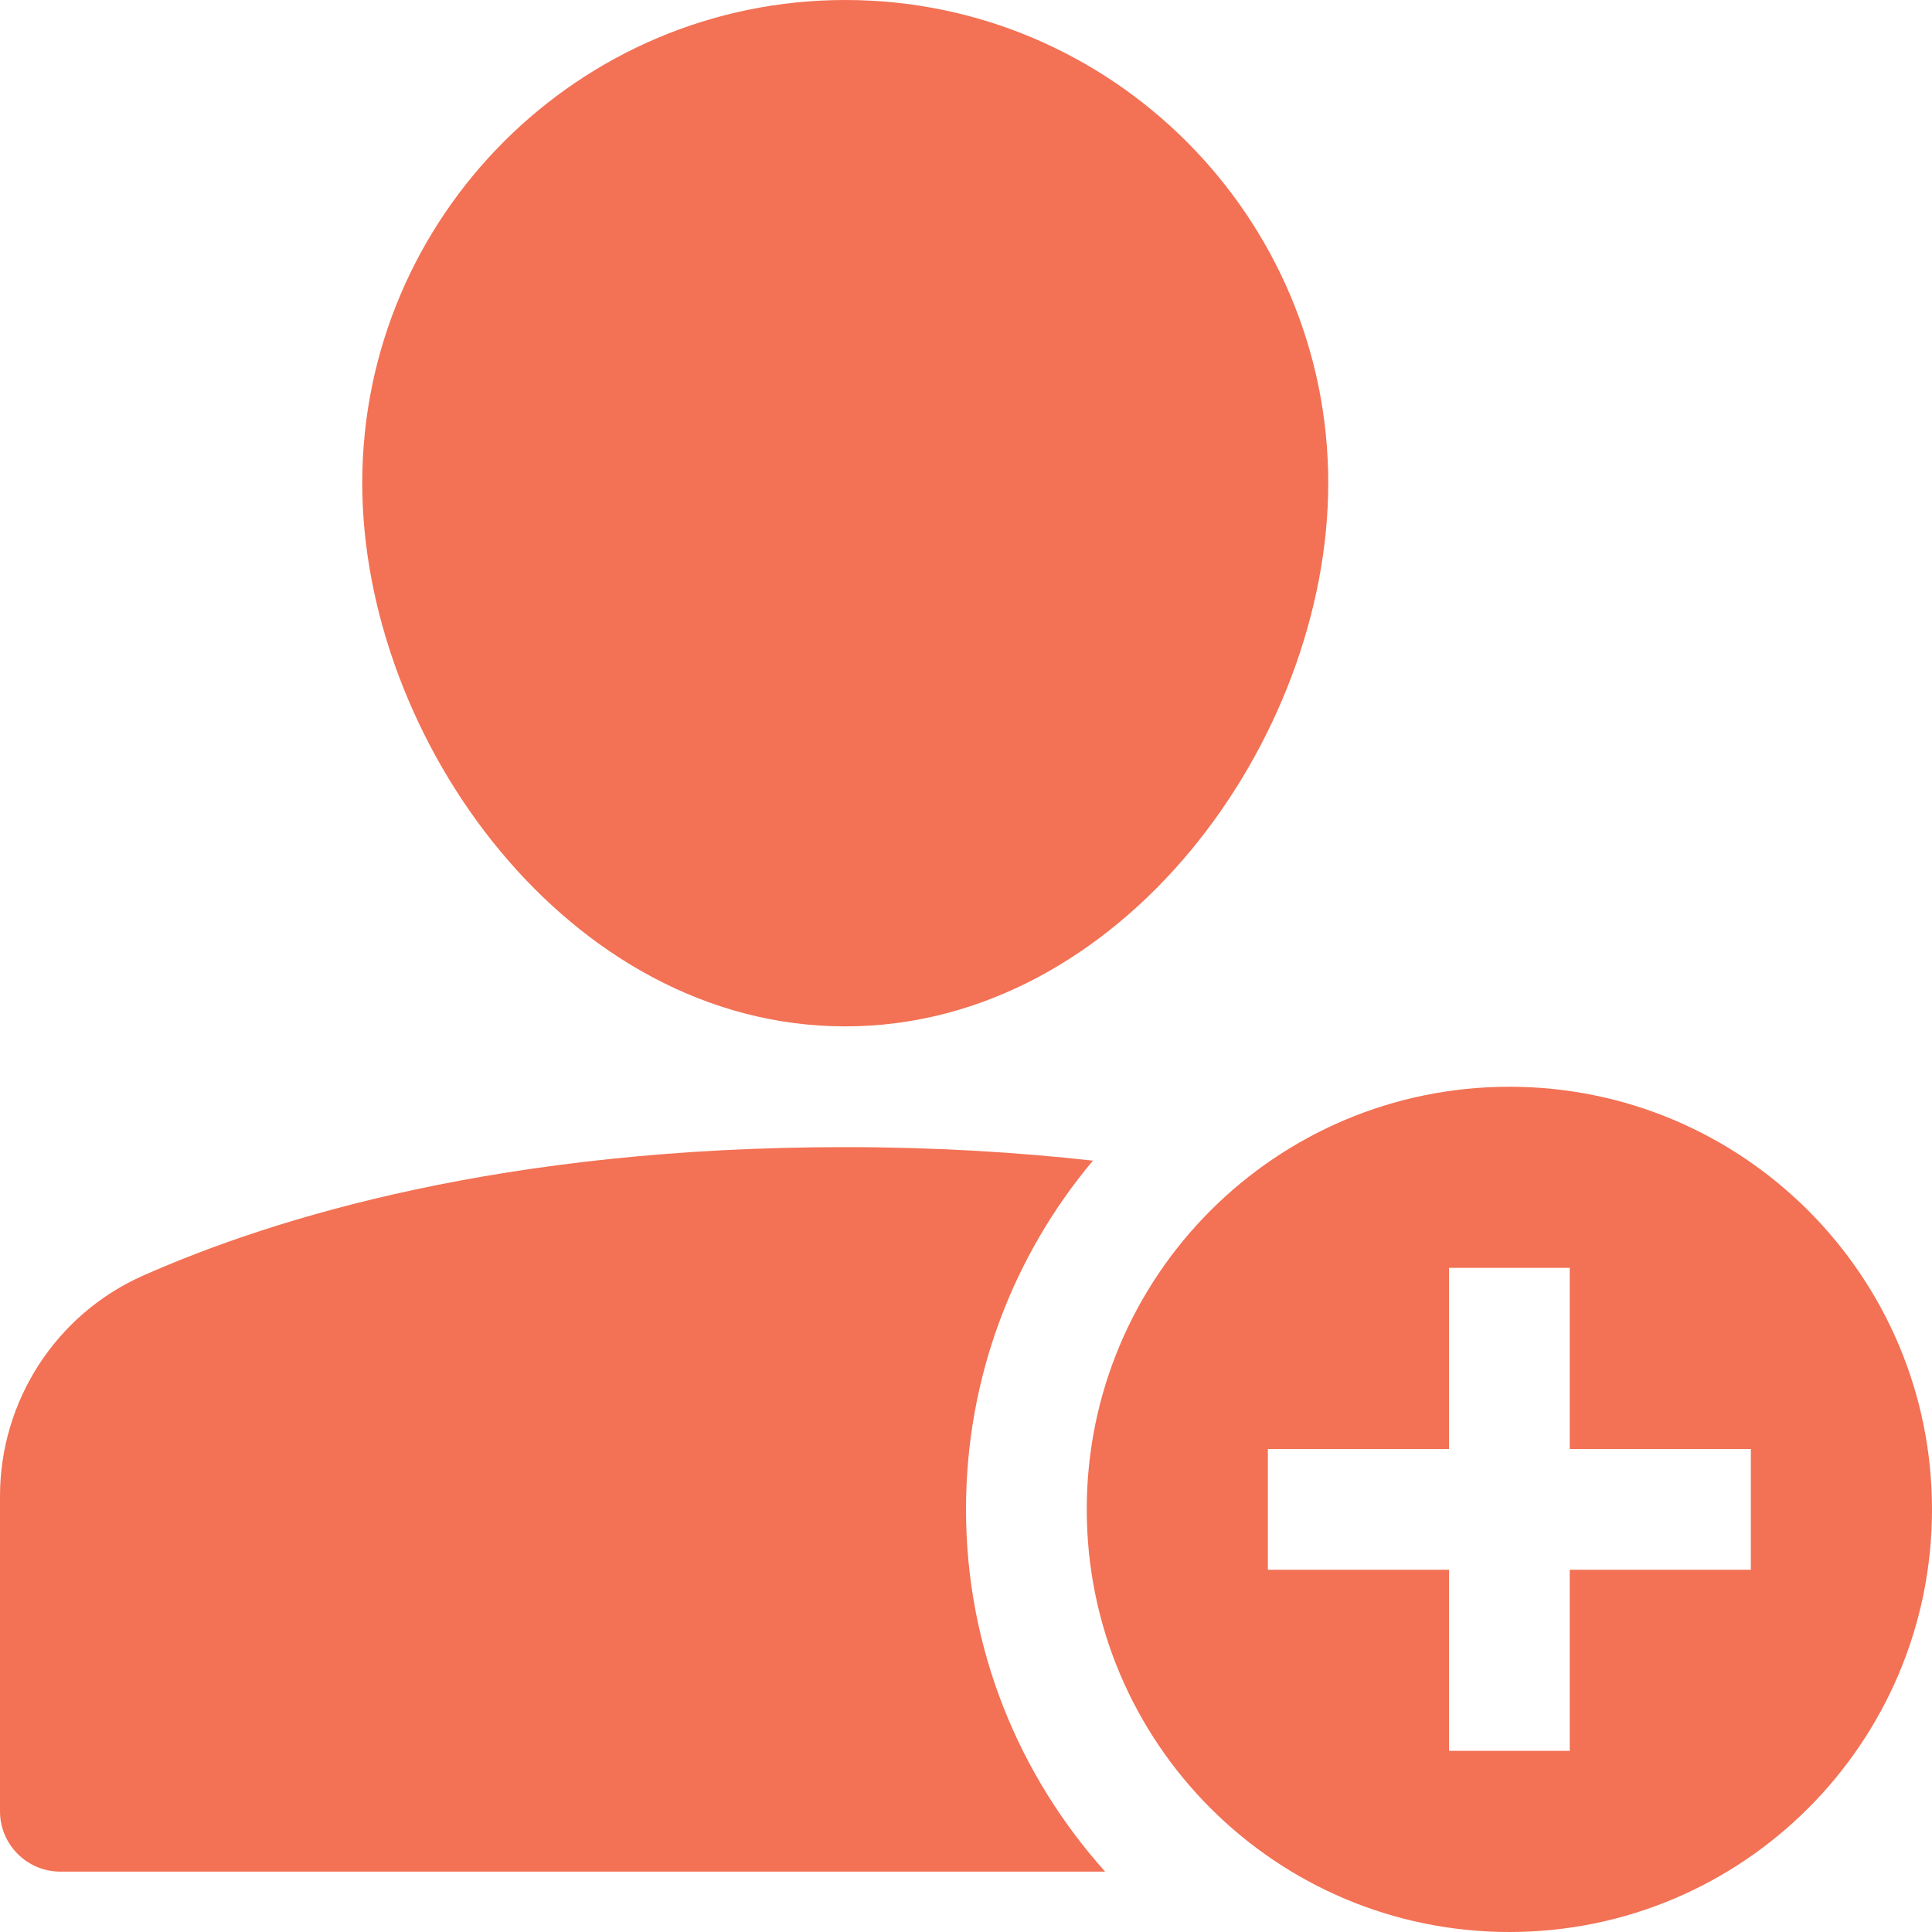<svg xmlns="http://www.w3.org/2000/svg" height="32" width="32" viewBox="0 0 32 32"><title>a add</title><g fill="#f37154" class="nc-icon-wrapper"><path fill="#f37154" d="M14,17c4.579,0,8-4.751,8-9c0-4.411-3.589-8-8-8S6,3.589,6,8C6,12.249,9.421,17,14,17z"></path> <path fill="#f37154" d="M16,25c0-2.2,0.791-4.213,2.102-5.776C16.859,19.086,15.499,19,14,19c-5.647,0-9.442,1.158-11.632,2.129 C0.93,21.767,0,23.201,0,24.783V30c0,0.552,0.448,1,1,1h17.305C16.876,29.407,16,27.308,16,25z"></path> <path data-color="color-2" d="M25,18c-3.866,0-7,3.134-7,7s3.134,7,7,7s7-3.134,7-7S28.866,18,25,18z M29,26h-3v3h-2v-3h-3 v-2h3v-3h2v3h3V26z"></path></g></svg>